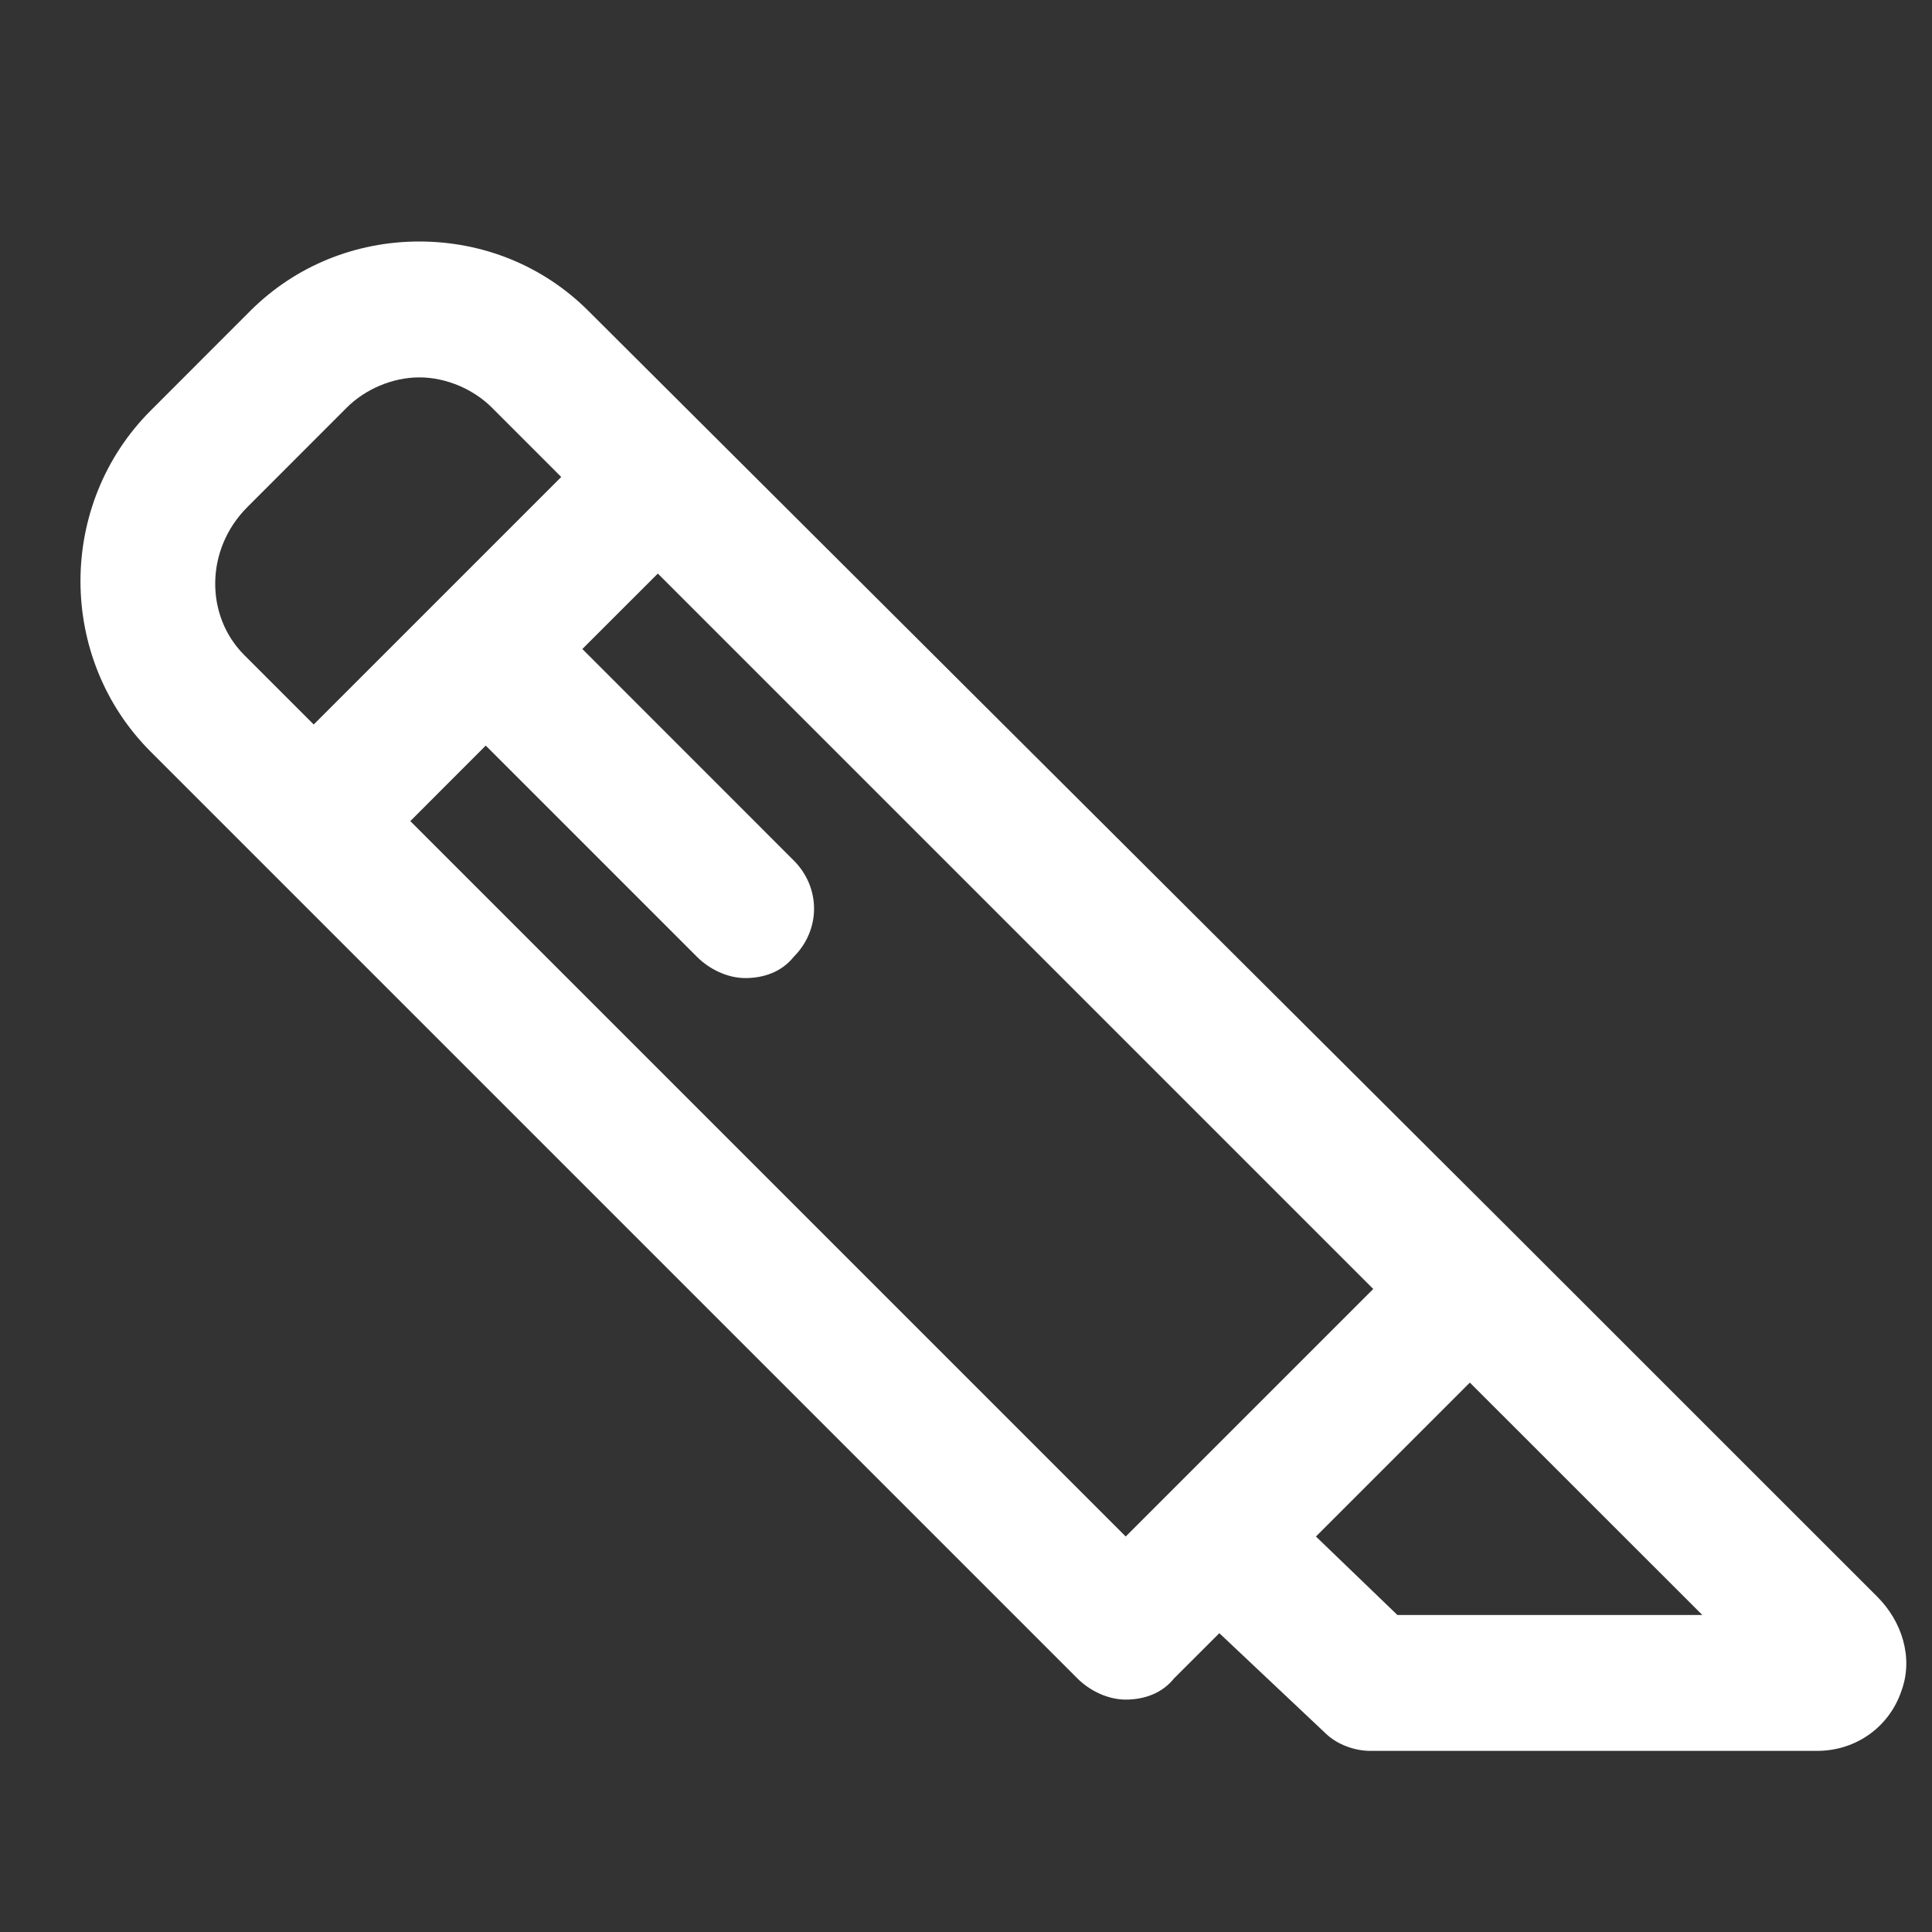 <svg width="24" height="24" viewBox="0 0 24 24" fill="none" xmlns="http://www.w3.org/2000/svg">
<rect x="0" y="0" width="24" height="24" fill="#333333" stroke="none"/>
<path d="M23.322 19.837L18.822 15.338L7.309 3.862C6.747 3.3 5.997 3 5.209 3C4.422 3 3.672 3.3 3.109 3.862L1.872 5.1C0.709 6.263 0.709 8.175 1.872 9.338L13.384 20.85C13.534 21 13.759 21.113 13.984 21.113C14.209 21.113 14.434 21.038 14.584 20.85L15.147 20.288L16.459 21.525C16.609 21.675 16.834 21.75 17.022 21.75H22.572C23.059 21.75 23.472 21.45 23.622 21C23.772 20.587 23.622 20.137 23.322 19.837ZM3.072 6.3L4.309 5.062C4.534 4.838 4.872 4.688 5.209 4.688C5.547 4.688 5.884 4.838 6.109 5.062L6.972 5.925L3.897 9L3.034 8.137C2.547 7.65 2.547 6.825 3.072 6.3ZM5.097 10.2L6.034 9.262L8.659 11.887C8.809 12.037 9.034 12.15 9.259 12.15C9.484 12.15 9.709 12.075 9.859 11.887C10.197 11.55 10.197 11.025 9.859 10.688L7.234 8.062L8.172 7.125L17.059 16.012L13.984 19.087L5.097 10.2ZM17.359 20.062L16.347 19.087L18.259 17.175L21.147 20.062H17.359Z" fill="white"/>
</svg>
